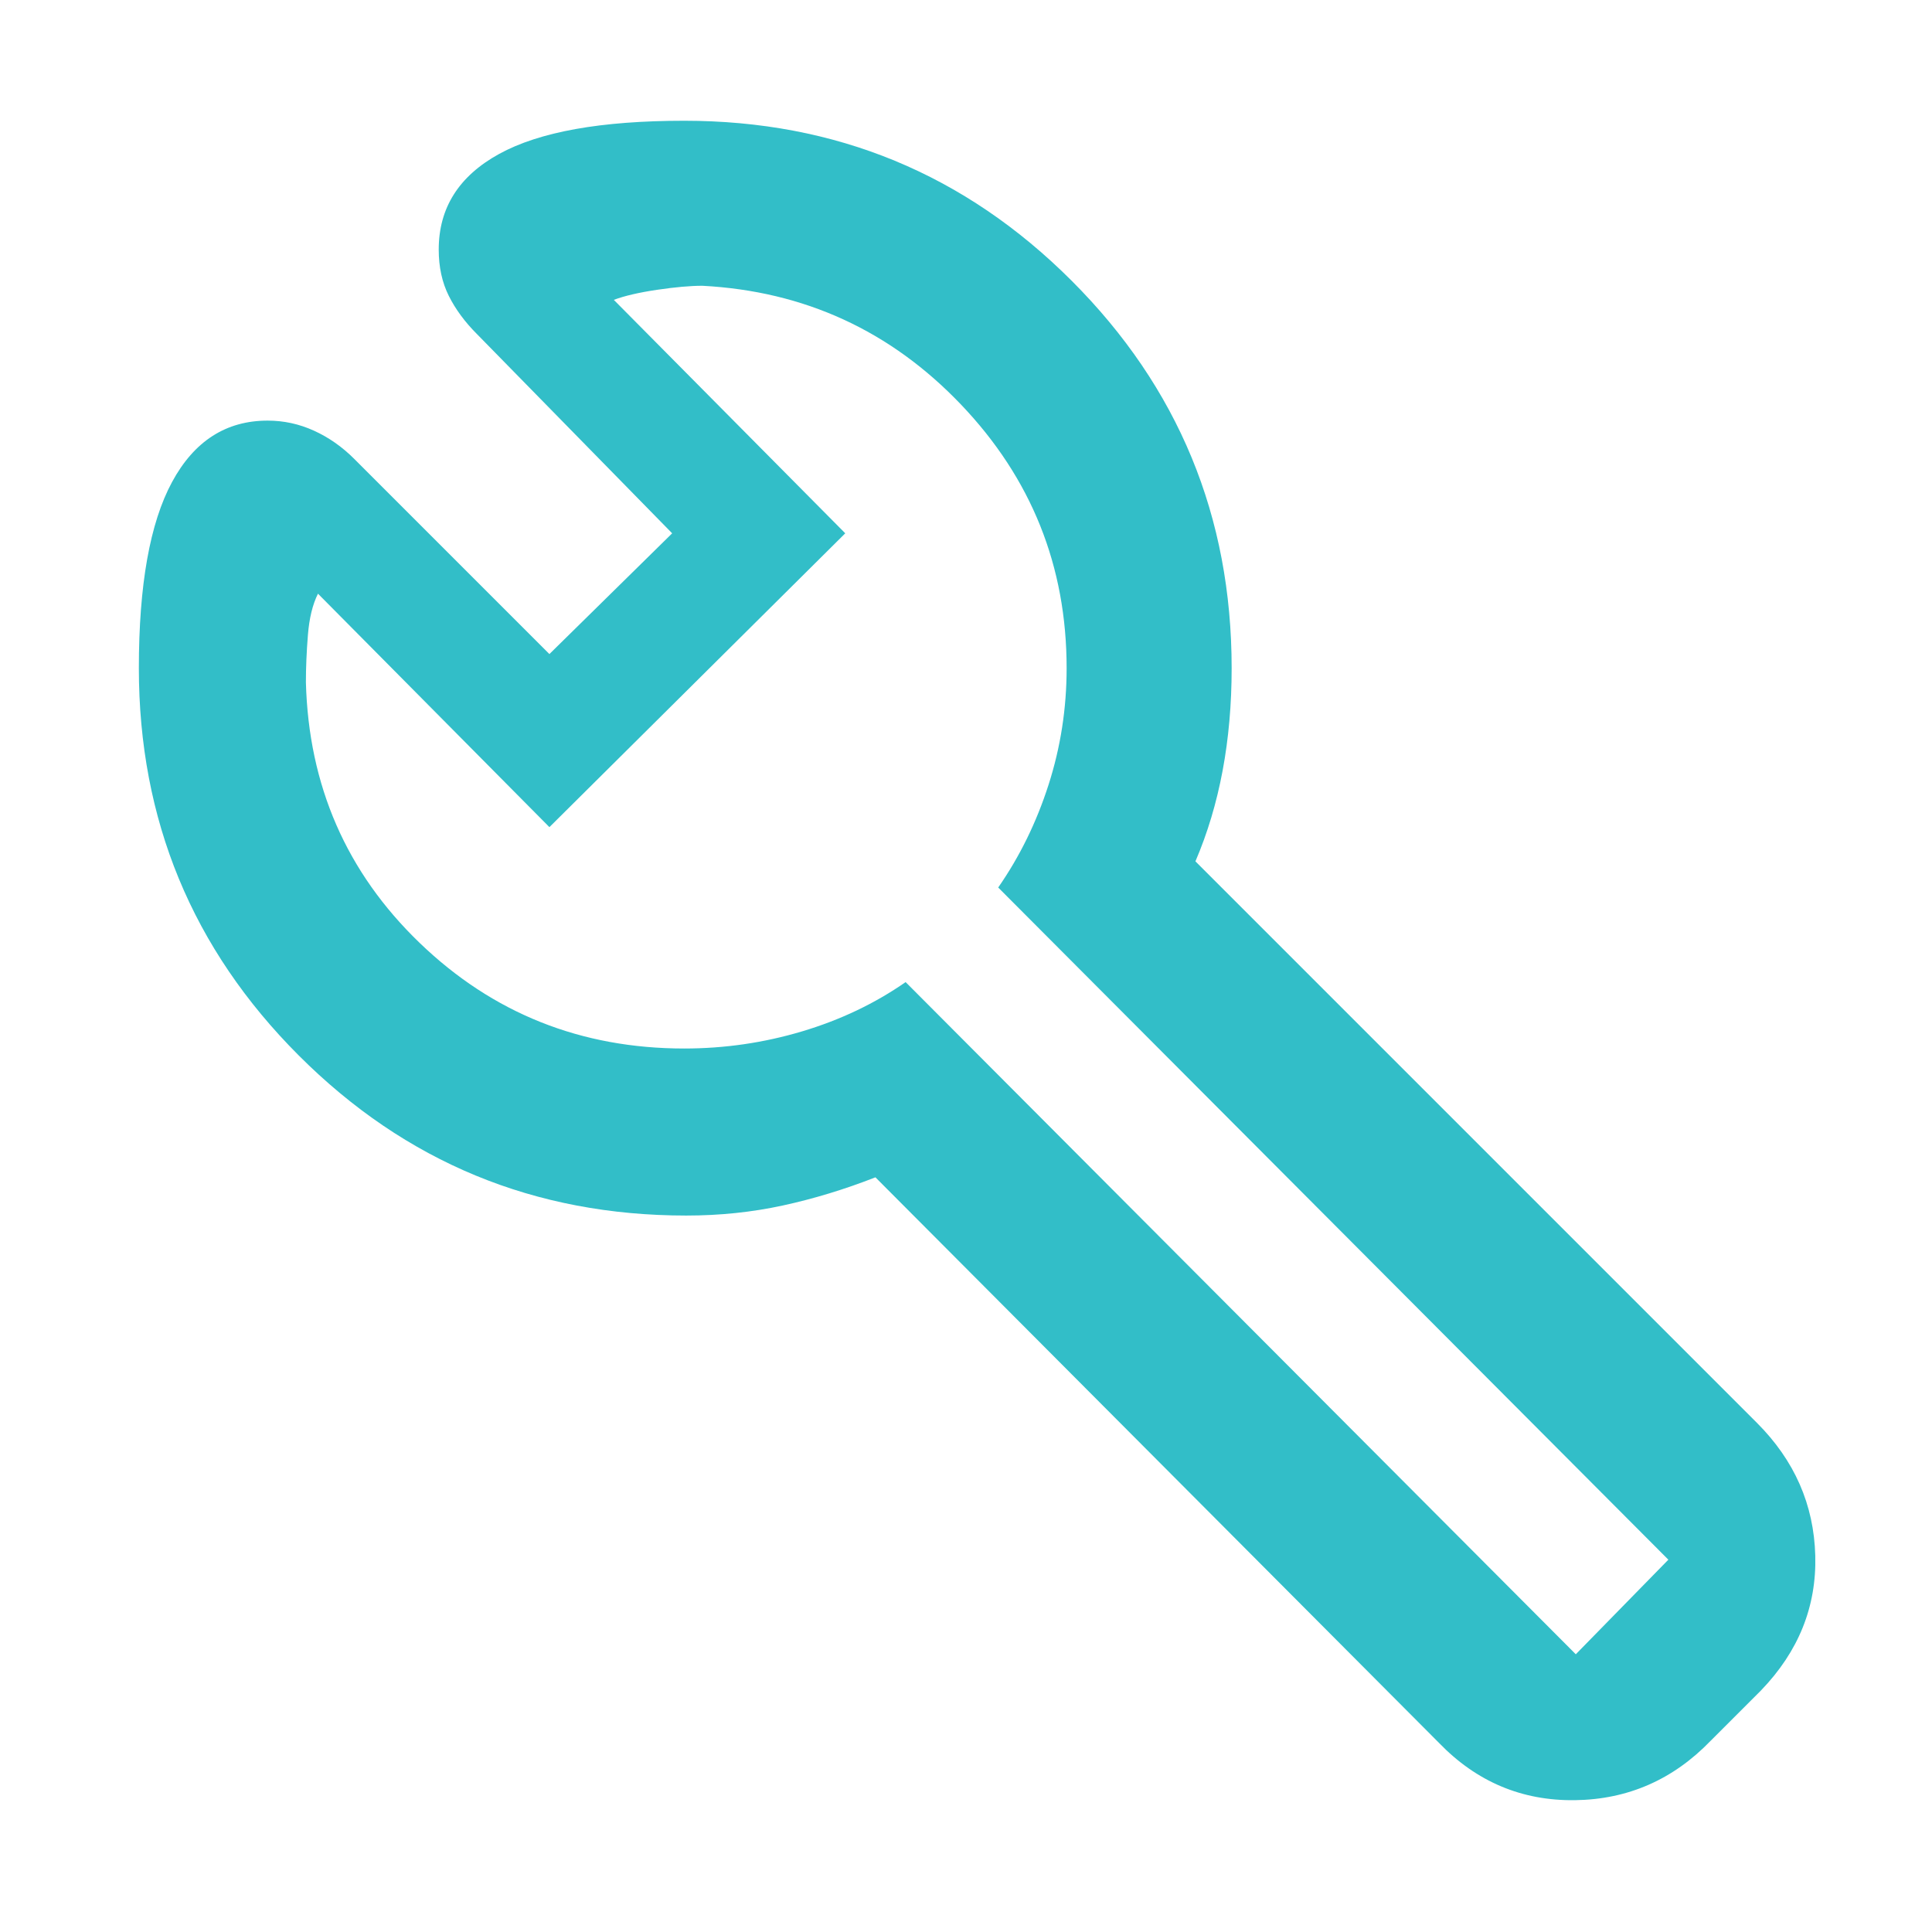 <svg height="48" width="48" xmlns="http://www.w3.org/2000/svg"><path fill="rgb(50, 190, 200)" d="m39.15 41.1 2.3-2.35-16.65-16.7q.8-1.15 1.25-2.55.45-1.4.45-2.9 0-3.8-2.625-6.55t-6.425-2.95q-.45 0-1.125.1t-1.075.25l5.75 5.8-7.35 7.3-5.75-5.8q-.2.4-.25 1.025-.05.625-.05 1.175.1 3.85 2.825 6.475 2.725 2.625 6.575 2.625 1.5 0 2.925-.425 1.425-.425 2.575-1.225zm-28.25-34.9q0-1.55 1.5-2.375t4.6-.825q5.65 0 9.625 3.975 3.975 3.975 3.975 9.625 0 1.35-.225 2.55-.225 1.2-.675 2.25l13.95 13.95q1.4 1.4 1.45 3.3.05 1.9-1.35 3.35l-1.25 1.25q-1.4 1.45-3.375 1.475-1.975.025-3.375-1.425l-14-14.05q-1.15.45-2.3.7-1.15.25-2.4.25-5.65 0-9.625-3.975-3.975-3.975-3.975-9.625 0-3.1.825-4.625t2.375-1.525q.6 0 1.15.25.55.25 1 .7l4.85 4.85 3.05-3-4.85-4.95q-.45-.45-.7-.95-.25-.5-.25-1.15z"/></svg>
